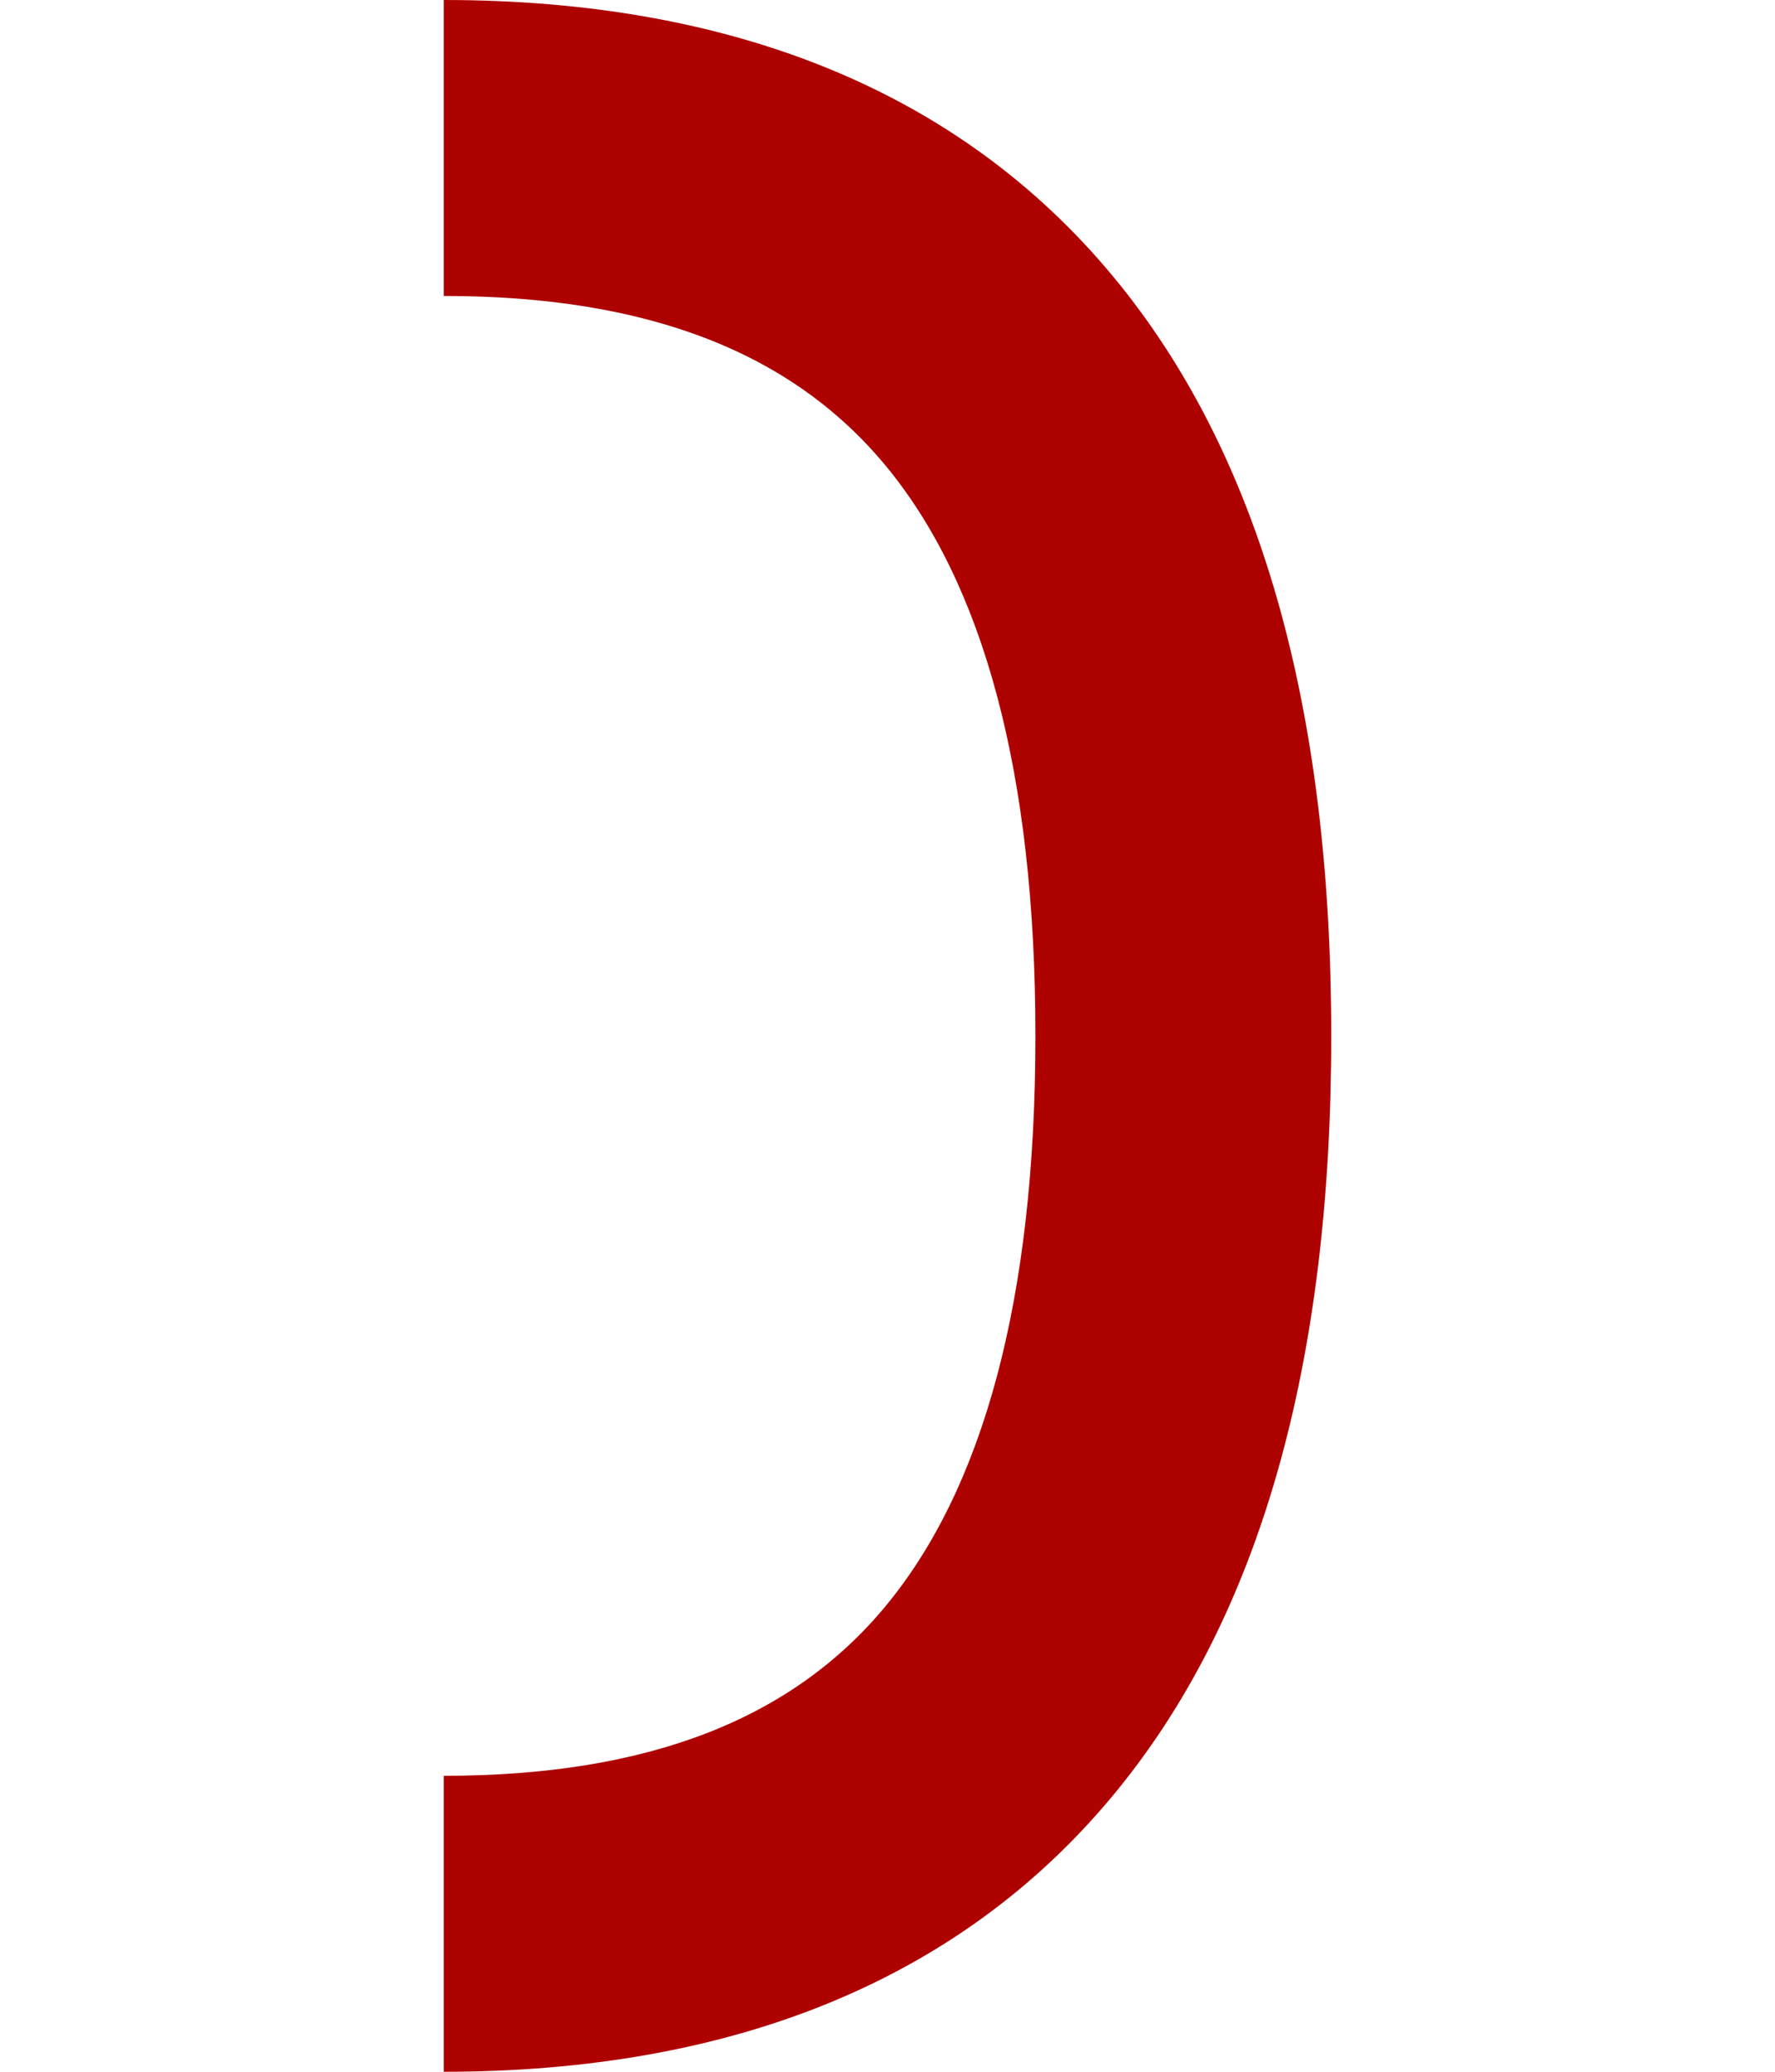 <?xml version="1.0" encoding="UTF-8"?>
<svg width="384px" height="448px" viewBox="0 0 384 448" version="1.1" xmlns="http://www.w3.org/2000/svg" xmlns:xlink="http://www.w3.org/1999/xlink">
    <title>U+0029 - Right Parenthesis</title>
    <g id="Glyphs" stroke="none" stroke-width="1" fill="none" fill-rule="evenodd">
        <g id="U+0029---Right-Parenthesis" fill="#AE0201" fill-rule="nonzero">
            <path d="M288,0 L288,64 C243.584,64 212.69,76.358 192.583,100.486 C171.361,125.953 160,166.852 160,224 C160,281.148 171.361,322.047 192.583,347.514 C212.69,371.642 243.584,384 288,384 L288,448 C225.749,448 176.643,428.358 143.417,388.486 C111.306,349.953 96,294.852 96,224 C96,153.148 111.306,98.047 143.417,59.514 C176.643,19.642 225.749,0 288,0 Z" id="Path" transform="translate(192, 224) rotate(-180) translate(-192, -224) "></path>
        </g>
    </g>
</svg>